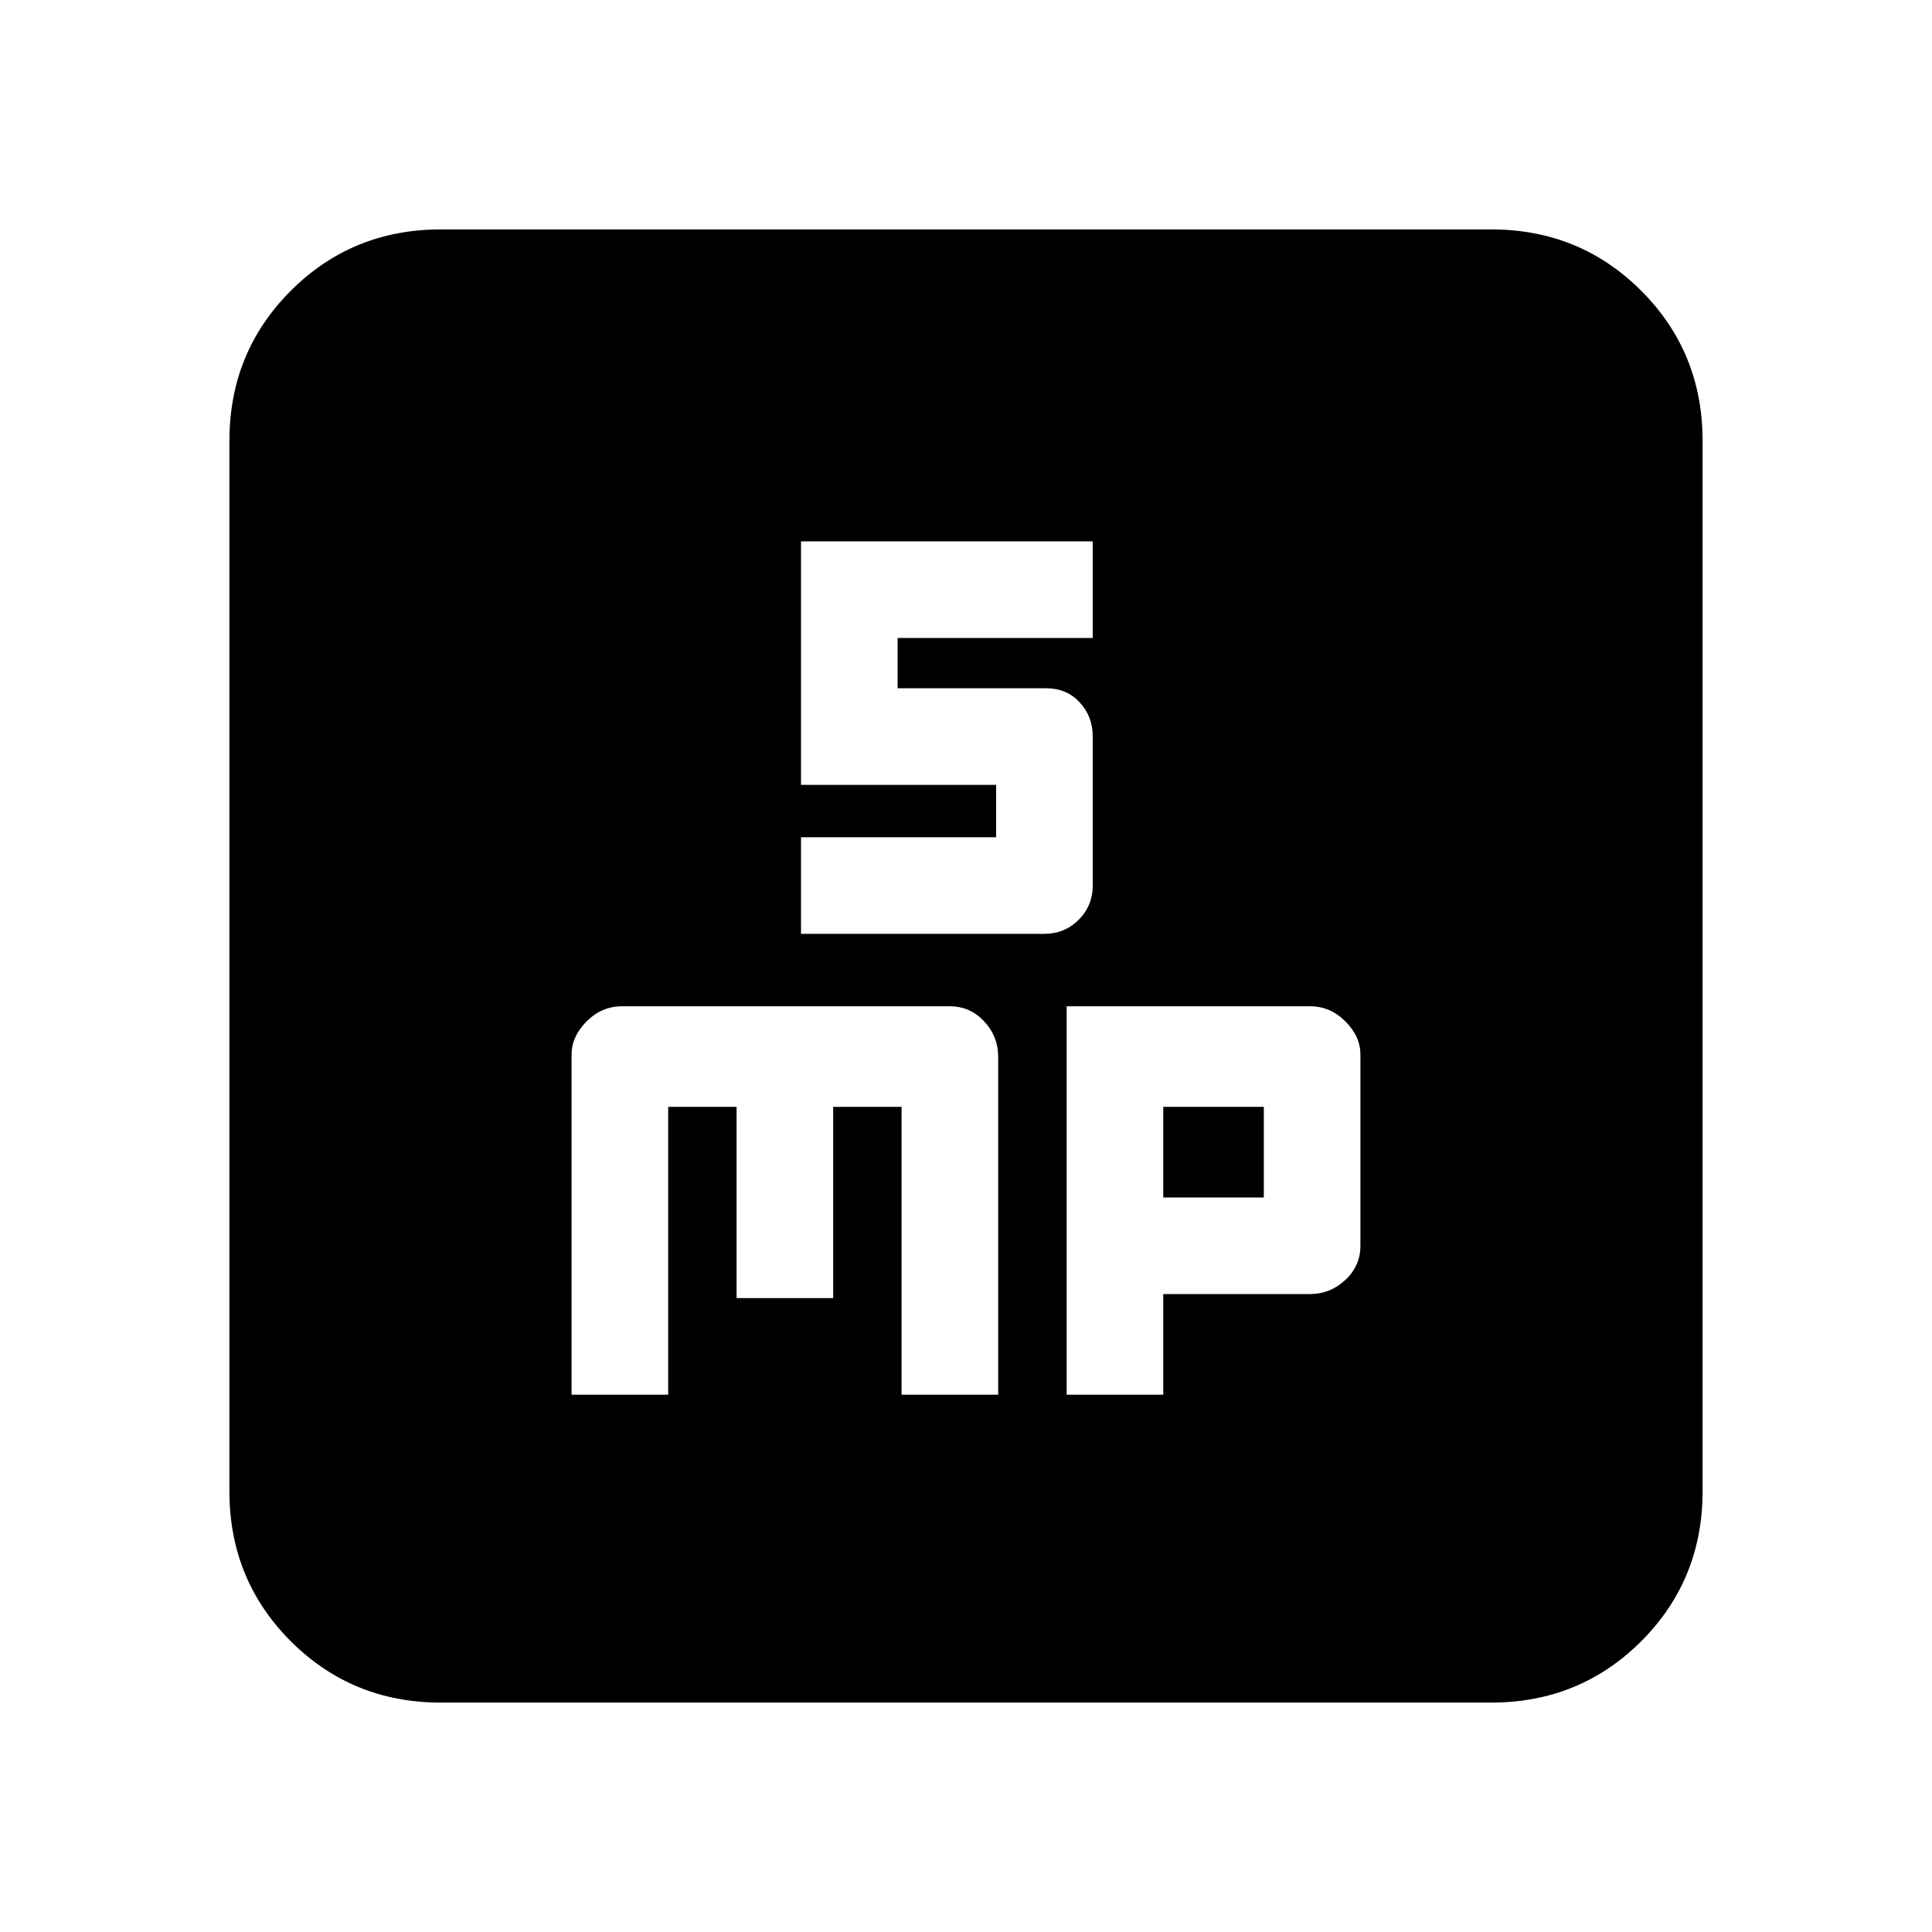 <svg xmlns="http://www.w3.org/2000/svg" height="20" width="20"><path d="M8.292 9.667h2.52q.209 0 .355-.146.145-.146.145-.354V7.625q0-.208-.135-.354t-.344-.146H9.292v-.521h2.02v-1h-3.02v2.521h2.02v.542h-2.02Zm-2.375 4.771h1v-2.98h.708v1.98h1v-1.98h.708v2.98h1v-3.5q0-.209-.145-.365-.146-.156-.355-.156H6.438q-.209 0-.365.156t-.156.344Zm5.125 0h1v-1.042h1.52q.209 0 .365-.146t.156-.354v-1.979q0-.188-.156-.344-.156-.156-.365-.156h-2.52Zm1-2.042v-.938h1.041v.938Zm-7.48 5.229q-.916 0-1.552-.635-.635-.636-.635-1.552V4.562q0-.916.635-1.552.636-.635 1.552-.635h10.876q.916 0 1.552.635.635.636.635 1.552v10.876q0 .916-.635 1.552-.636.635-1.552.635Z"/></svg>